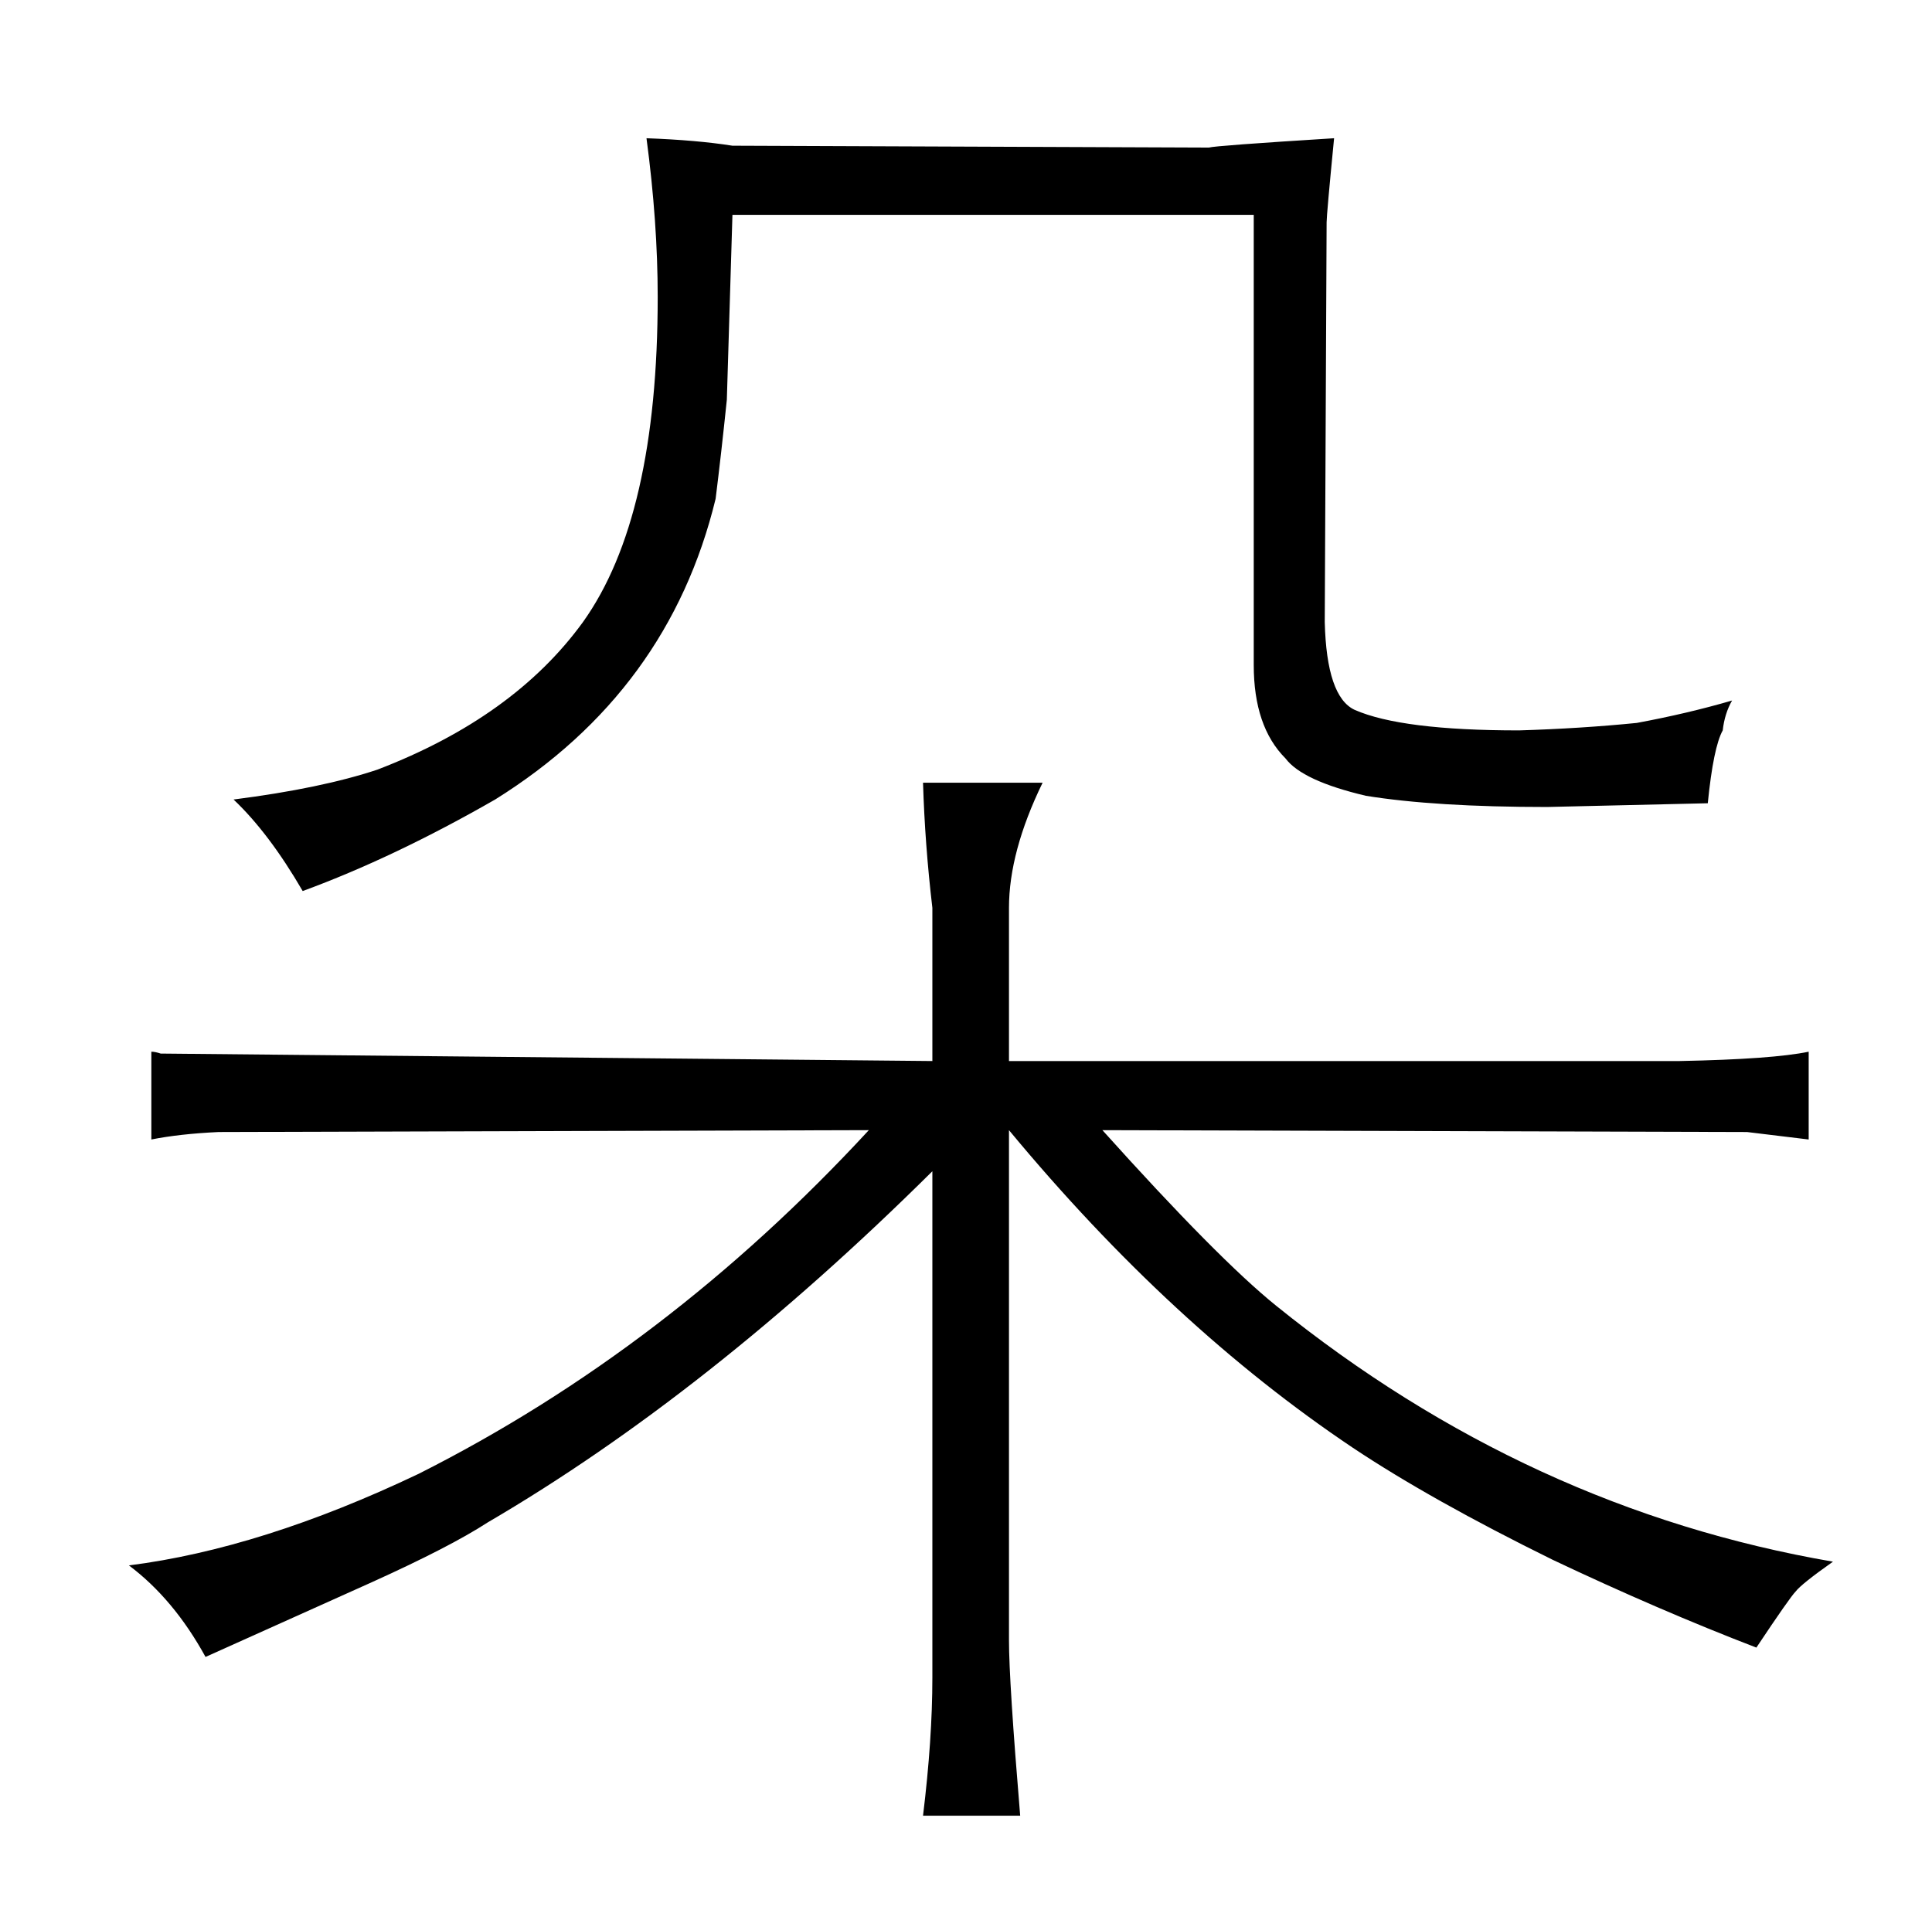 <?xml version="1.0" standalone="no"?>
<!DOCTYPE svg PUBLIC "-//W3C//DTD SVG 1.1//EN" "http://www.w3.org/Graphics/SVG/1.1/DTD/svg11.dtd" >
<svg xmlns="http://www.w3.org/2000/svg" xmlns:xlink="http://www.w3.org/1999/xlink" version="1.1" viewBox="-10 0 1034 1024">
  <g transform="matrix(1 0 0 -1 0 820)">
   <path fill="currentColor"
d="M489 -78q0 -33 -5 -74h52q-6 72 -6 94v273q87 -105 184 -170q42 -28 107 -60q57 -27 109 -47q18 27 21 30q3 4 20 16q-163 28 -298 137q-31 25 -93 94l345 -1l33 -4v47q-19 -4 -69 -5h-359v82q0 30 18 67h-64q1 -33 5 -67v-82l-413 4q-3 1 -5 1v-47q15 3 36 4l348 1
q-108 -117 -241 -184q-84 -40 -155 -49q24 -18 41 -49l89 40q42 19 62 32q118 69 238 188v-271zM661 705v-241q0 -33 17 -50q9 -12 43 -20q37 -6 97 -6l86 2q3 30 8 39q1 9 5 16q-24 -7 -51 -12q-30 -3 -63 -4q-63 0 -88 11q-15 7 -16 47l1 214q0 4 4 45q-64 -4 -67 -5
l-255 1q-19 3 -46 4q6 -45 6 -85q0 -118 -40 -174q-37 -51 -110 -79q-30 -10 -77 -16q19 -18 37 -49q49 18 103 49q93 58 118 161q3 24 6 53q1 34 3 99h279z" />
  </g>

</svg>
